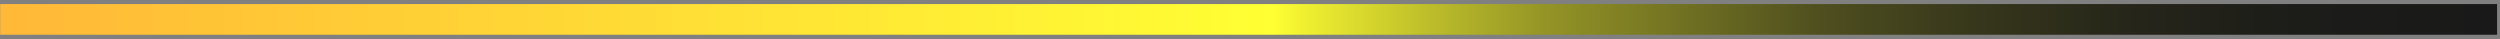 <svg width="513" height="8" viewBox="0 0 513 8" fill="none" xmlns="http://www.w3.org/2000/svg">
<rect x="0" y="0" width="513" height="8" fill="#808080" stroke="none"/>
<path d="M512.398 0.833H0.037V7.13H512.398V0.833Z" fill="url(#paint0_linear_182_1456)"/>
<defs>
<linearGradient id="paint0_linear_182_1456" x1="0.037" y1="3.981" x2="512.398" y2="3.981" gradientUnits="userSpaceOnUse">
<stop stop-color="#FFB837"/>
<stop offset="0.51" stop-color="#FFFF33"/>
<stop offset="0.52" stop-color="#F2F231"/>
<stop offset="0.57" stop-color="#BFBF2B"/>
<stop offset="0.62" stop-color="#939326"/>
<stop offset="0.68" stop-color="#6D6D22"/>
<stop offset="0.73" stop-color="#4E4E1F"/>
<stop offset="0.79" stop-color="#37371C"/>
<stop offset="0.85" stop-color="#26261A"/>
<stop offset="0.92" stop-color="#1C1C19"/>
<stop offset="1" stop-color="#191919"/>
</linearGradient>
</defs>
</svg>
